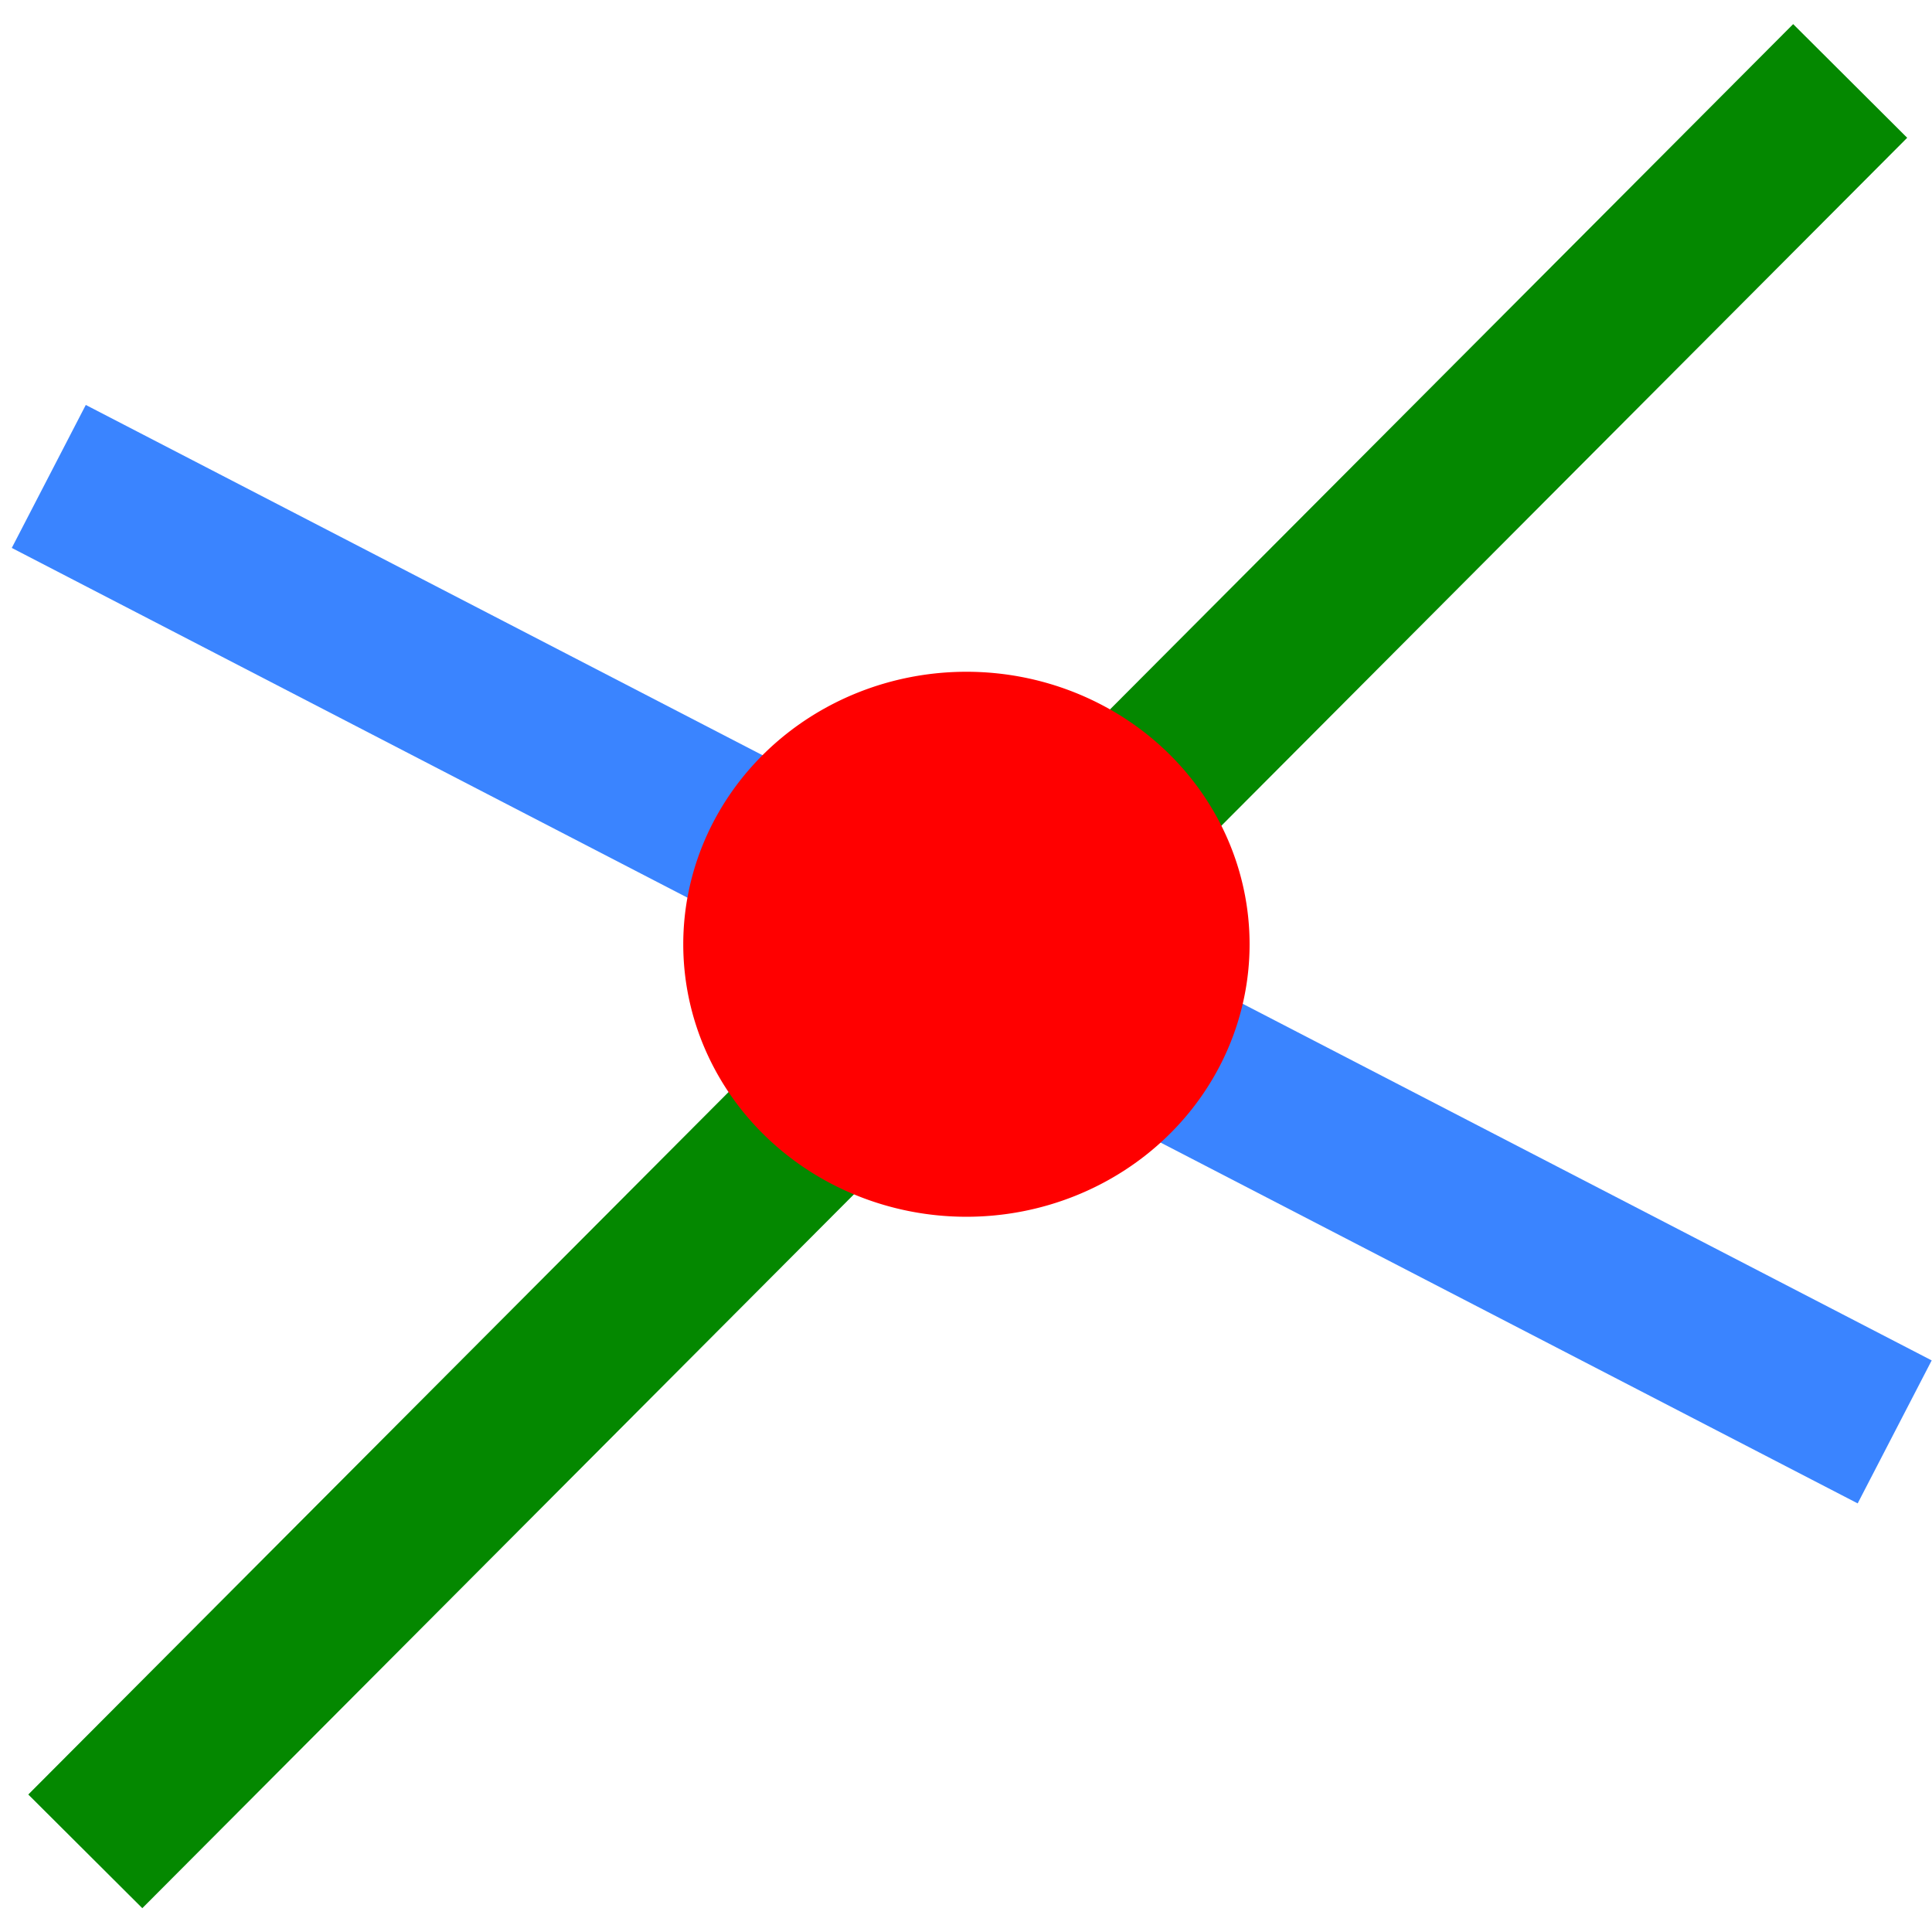 <?xml version="1.0" encoding="UTF-8" standalone="no"?>
<!-- Created with Inkscape (http://www.inkscape.org/) -->
<svg
   xmlns:svg="http://www.w3.org/2000/svg"
   xmlns="http://www.w3.org/2000/svg"
   version="1.0"
   width="60"
   height="60"
   id="svg2">
  <defs
     id="defs4" />
  <g
     id="layer1">
    <path
       d="M 2.649,57.495 L 57.459,2.514"
       id="path2393"
       style="fill:none;fill-rule:evenodd;stroke:#048800;stroke-width:5;stroke-linecap:butt;stroke-linejoin:miter;stroke-miterlimit:4;stroke-dasharray:none;stroke-opacity:1" />
    <path
       d="M 1.515,14.796 L 58.841,44.469"
       id="path3165"
       style="fill:#5caab2;fill-opacity:0.525;fill-rule:evenodd;stroke:#3a84ff;stroke-width:5;stroke-linecap:butt;stroke-linejoin:miter;stroke-miterlimit:4;stroke-dasharray:none;stroke-opacity:1" />
    <path
       d="M 37.376,28.812 A 6.692,6.44 0 1 1 23.991,28.812 A 6.692,6.44 0 1 1 37.376,28.812 z"
       transform="matrix(1.314,0,0,1.314,-10.305,-8.534)"
       id="path3167"
       style="opacity:1;fill:#ff0000;fill-opacity:1;stroke:none;stroke-width:5;stroke-linejoin:miter;stroke-miterlimit:4;stroke-dasharray:none;stroke-opacity:1" />
  </g>
</svg>
